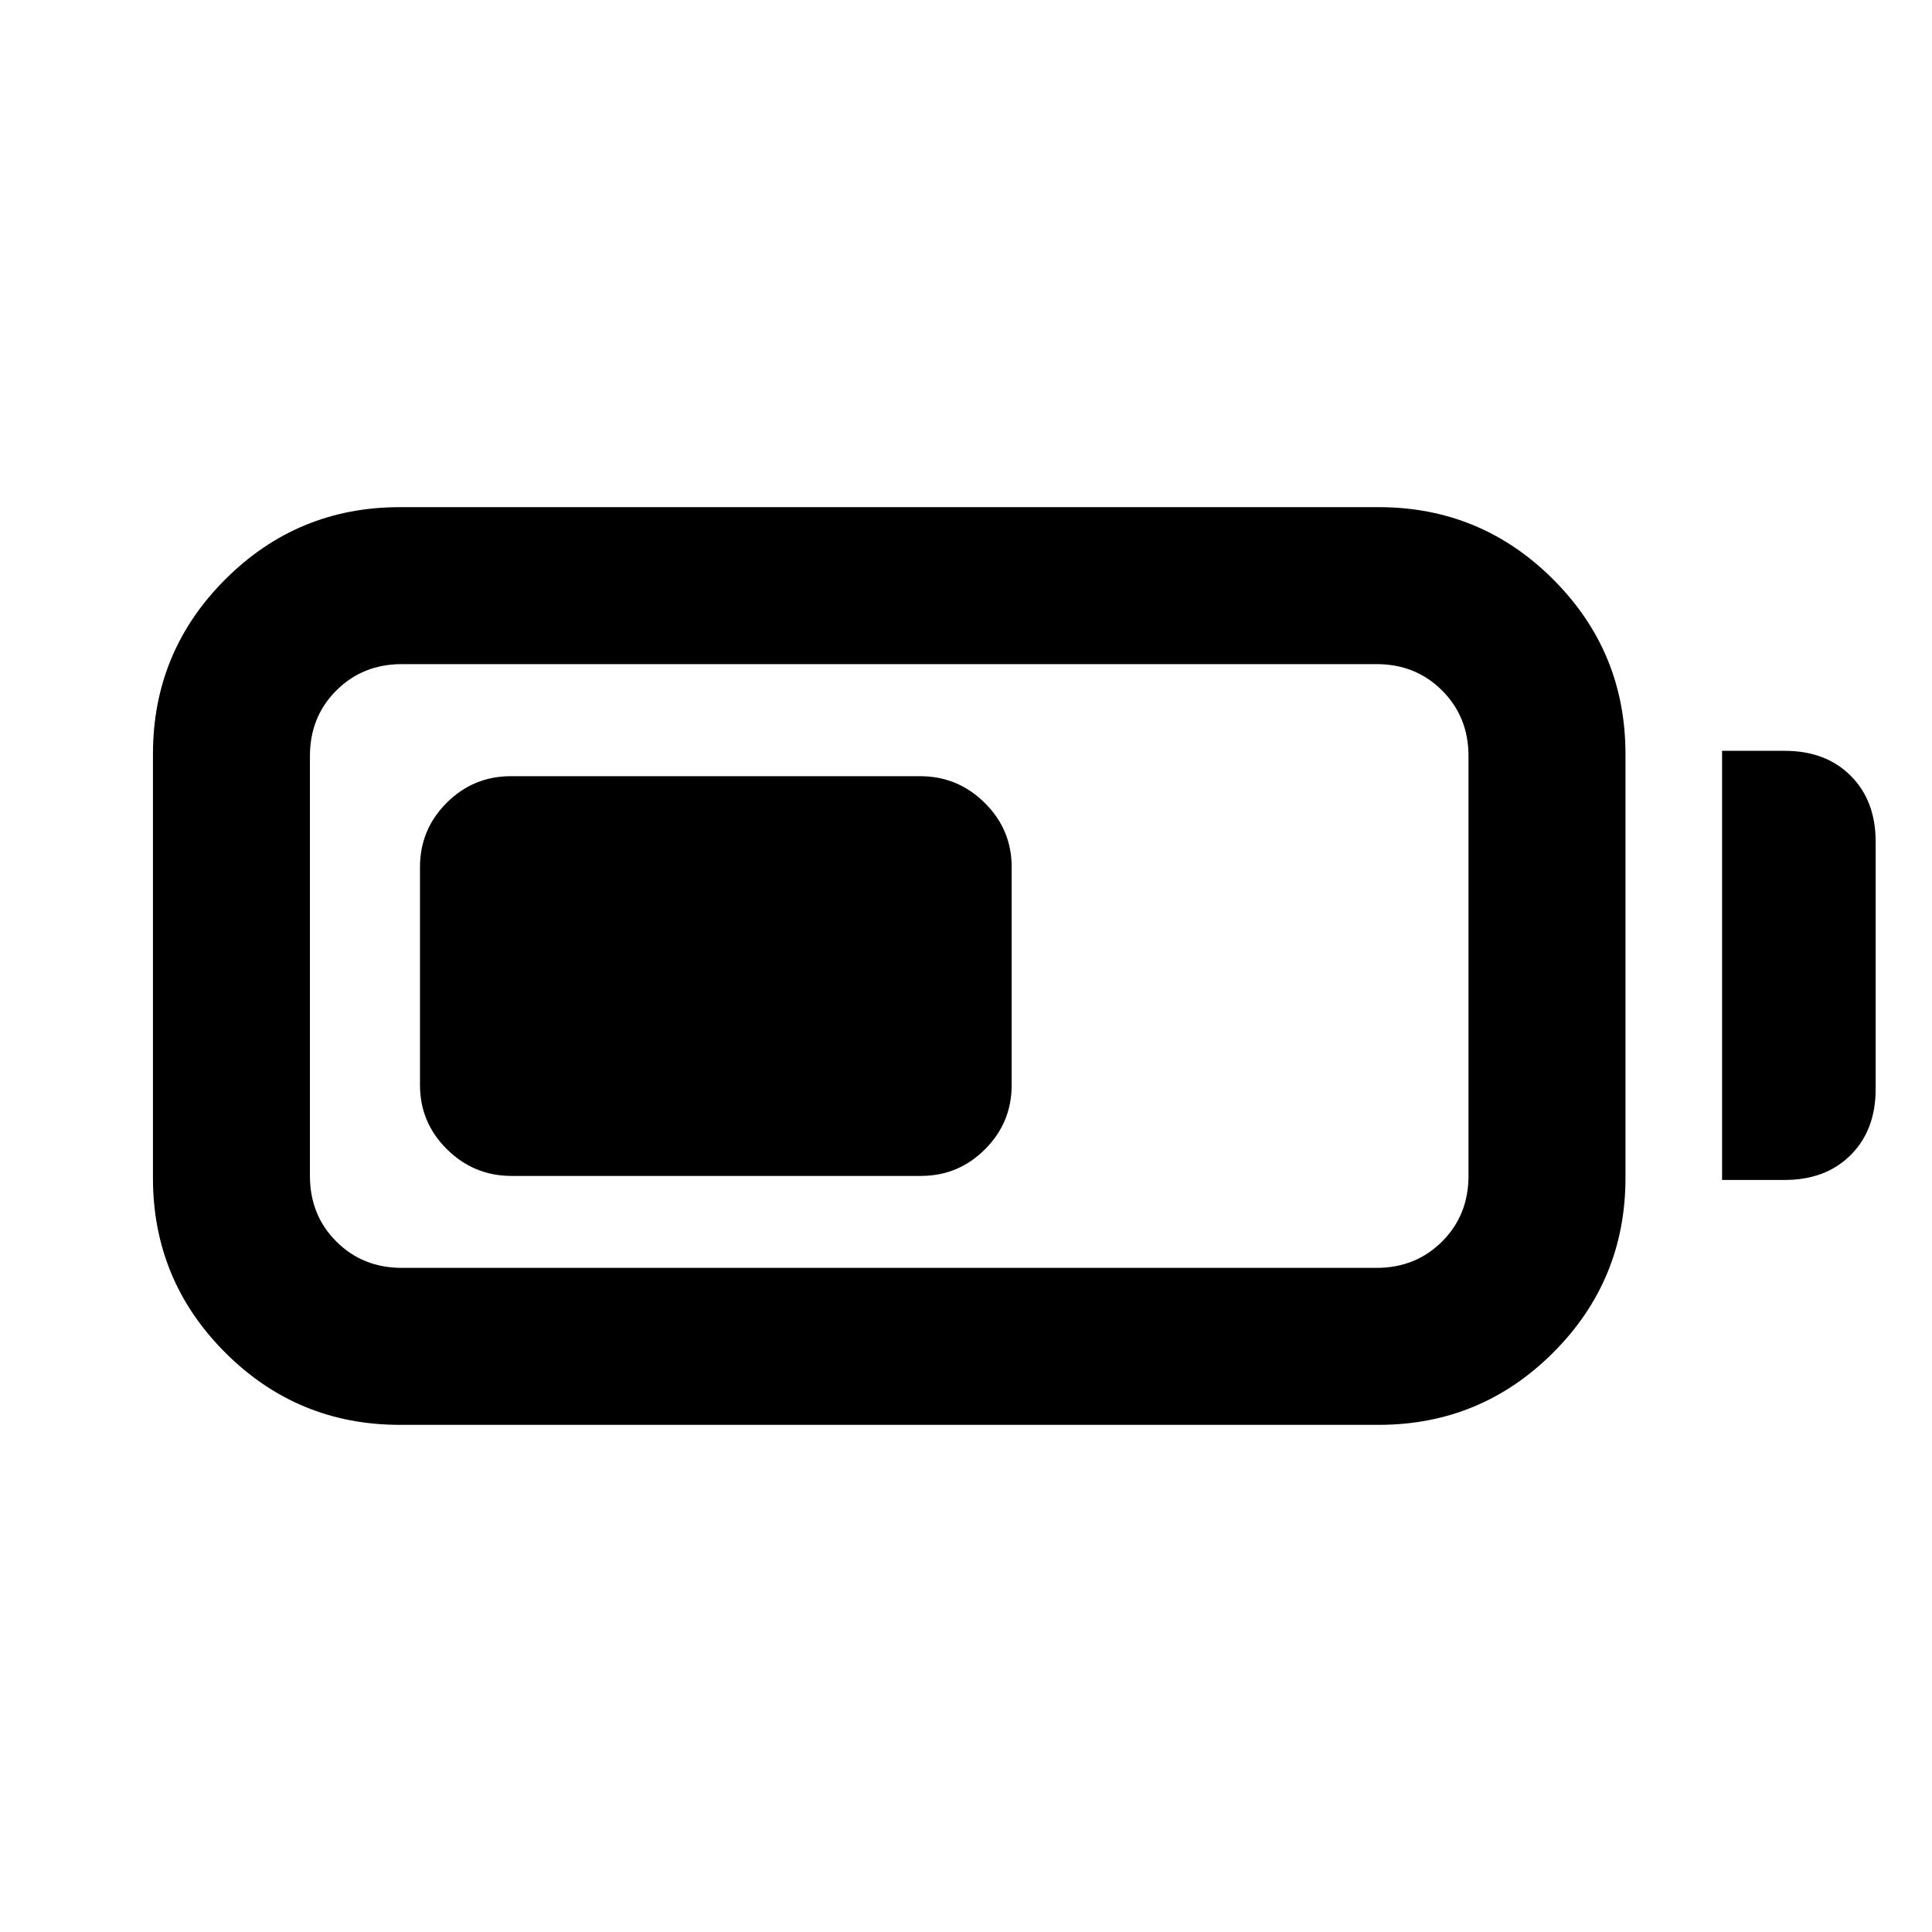 <svg xmlns="http://www.w3.org/2000/svg" height="20" viewBox="0 -960 960 960" width="20"><path d="M198.69-252q-50.87 0-86.78-35.91Q76-323.82 76-374.69v-210.62q0-50.87 35.91-86.78Q147.82-708 198.69-708H685q50.87 0 86.78 35.91 35.91 35.91 35.91 86.78v210.62q0 50.87-35.91 86.78Q735.87-252 685-252H198.69Zm1-78H684q19.47 0 32.58-13.11t13.11-32.58v-208.62q0-19.47-13.11-32.58T684-630H199.69q-19.47 0-32.58 13.11T154-584.31v208.62q0 19.47 13.11 32.58T199.69-330Zm656-43.69v-213.23h31.15q20.37 0 32.76 12.39 12.4 12.4 12.4 32.76v122.92q0 20.37-12.4 32.76-12.39 12.4-32.76 12.4h-31.15Zm-647-47.16v-108.3q0-18.67 13.24-31.91 13.23-13.25 31.88-13.25h203.45q18.64 0 32.04 13.25 13.39 13.24 13.39 31.91v108.3q0 18.67-13.23 31.91-13.23 13.25-31.88 13.25H254.13q-18.65 0-32.04-13.25-13.4-13.24-13.4-31.91Z"/></svg>